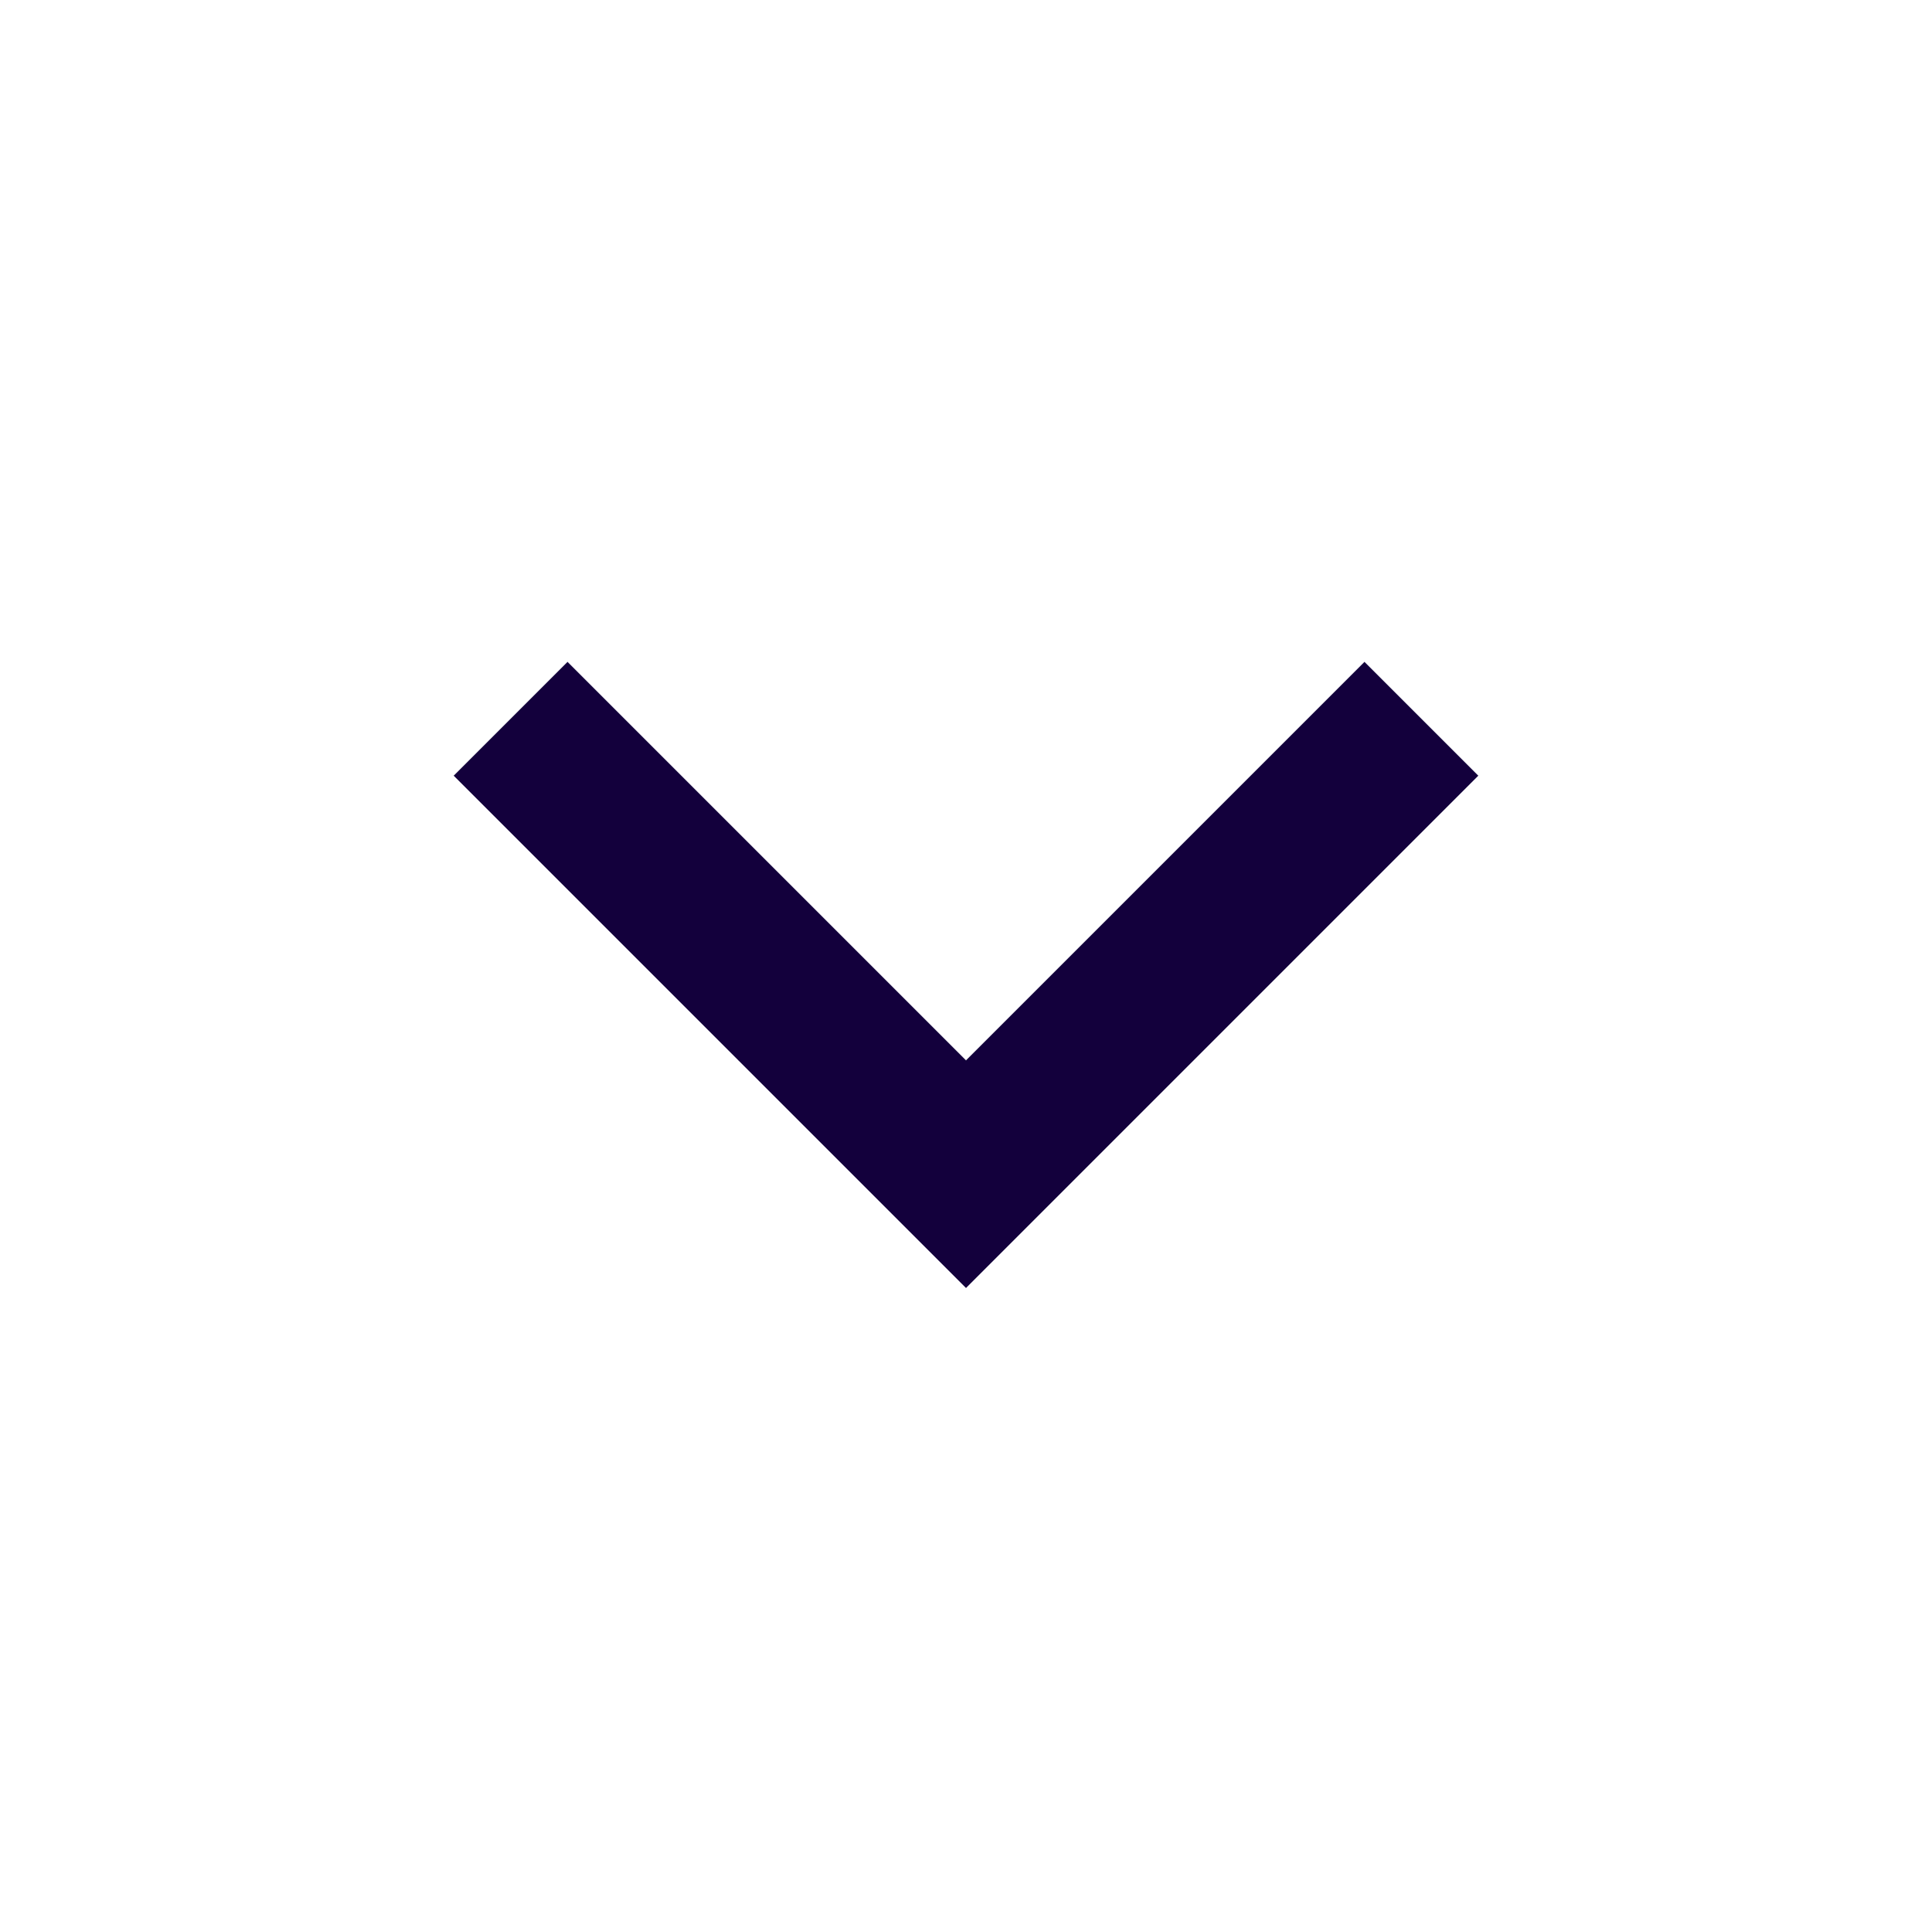 <svg width="24" height="24" viewBox="0 0 24 24" fill="none" xmlns="http://www.w3.org/2000/svg">
<g clip-path="url(#clip0_2_15)">
<path d="M12 13.172L16.95 8.222L18.364 9.636L12 16L5.636 9.636L7.05 8.222L12 13.172Z" fill="#13003C"/>
</g>
<defs>
<clipPath id="clip0_2_15">
<rect width="24" height="24" fill="white"/>
</clipPath>
</defs>
</svg>
